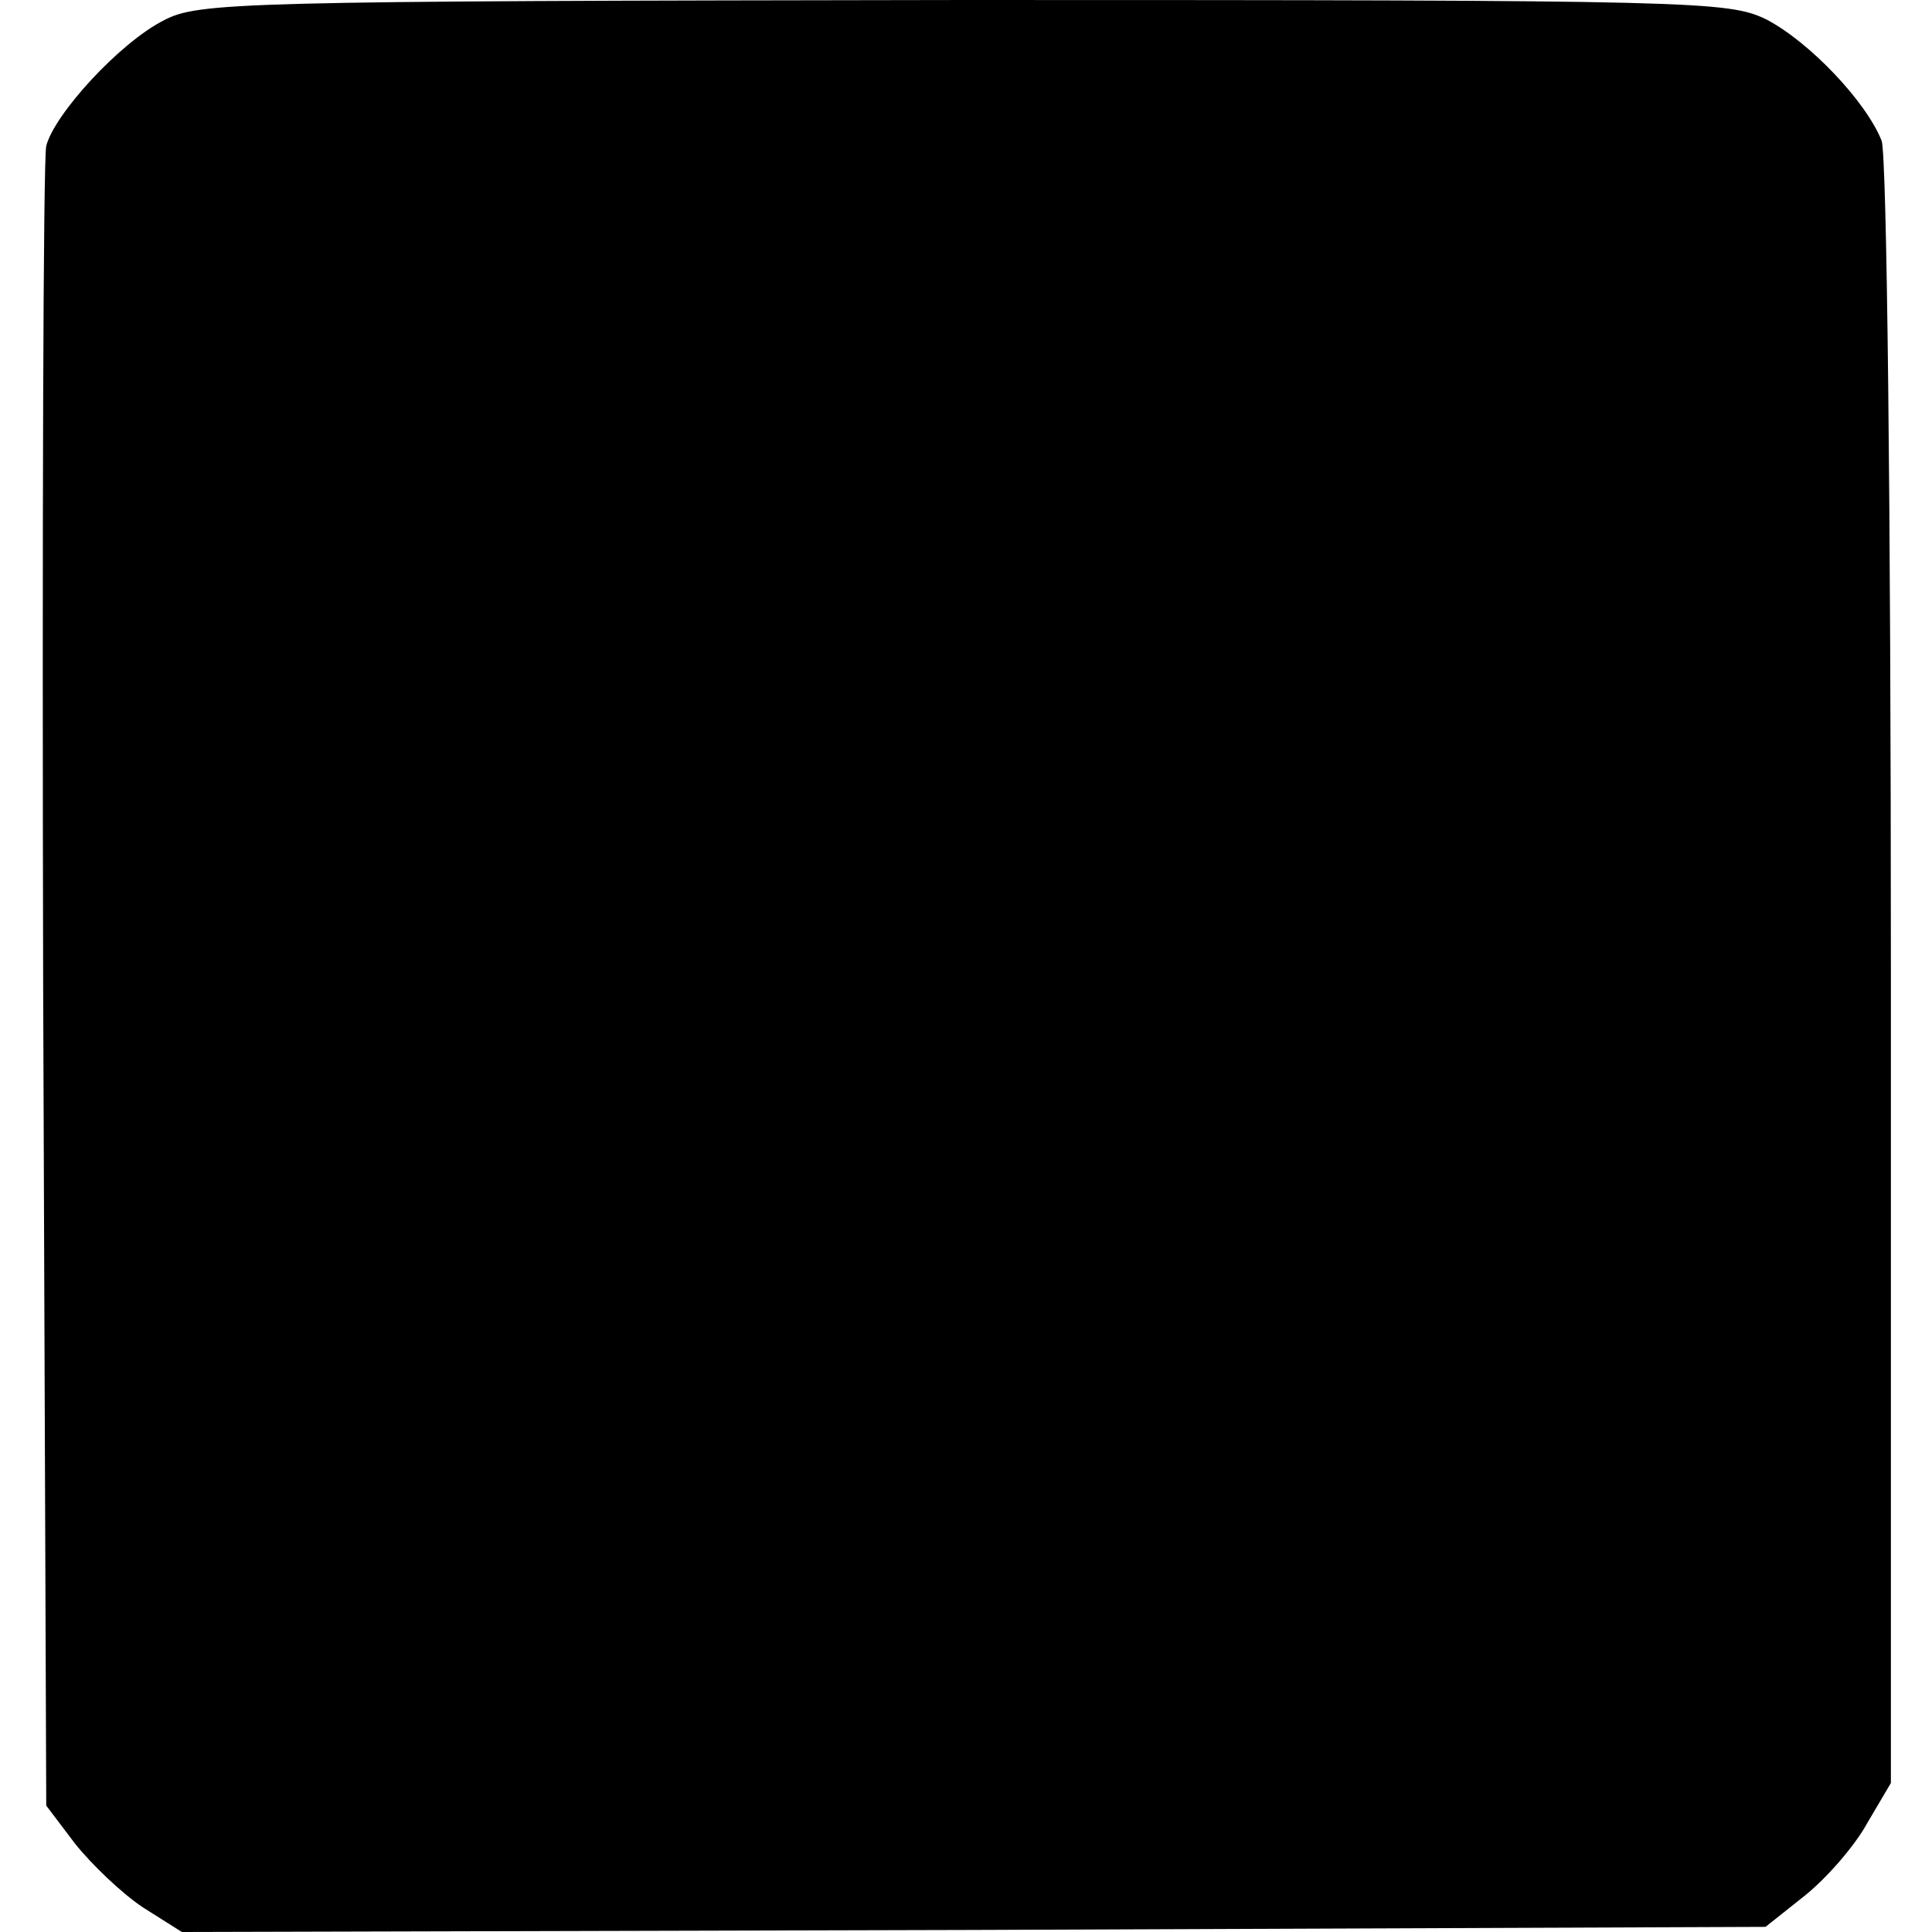 <?xml version="1.0" standalone="no"?>
<!DOCTYPE svg PUBLIC "-//W3C//DTD SVG 20010904//EN"
 "http://www.w3.org/TR/2001/REC-SVG-20010904/DTD/svg10.dtd">
<svg version="1.0" xmlns="http://www.w3.org/2000/svg"
 width="188pt" height="188pt" viewBox="0 0 188 188"
 preserveAspectRatio="xMidYMid meet">
<g transform="translate(0,188) scale(0.1,-0.1)"
fill="#000000" stroke="none">
<path d="M159 1860 c-43 -22 -106 -91 -114 -122 -3 -13 -4 -381 -3 -819 l3
-796 28 -37 c16 -20 45 -48 66 -62 l38 -24 770 2 771 3 39 31 c21 17 48 48 60
70 l23 39 0 787 c0 463 -4 797 -9 811 -15 38 -70 96 -112 118 -37 18 -65 19
-781 19 -709 -1 -745 -2 -779 -20z"/>
</g>
</svg>
